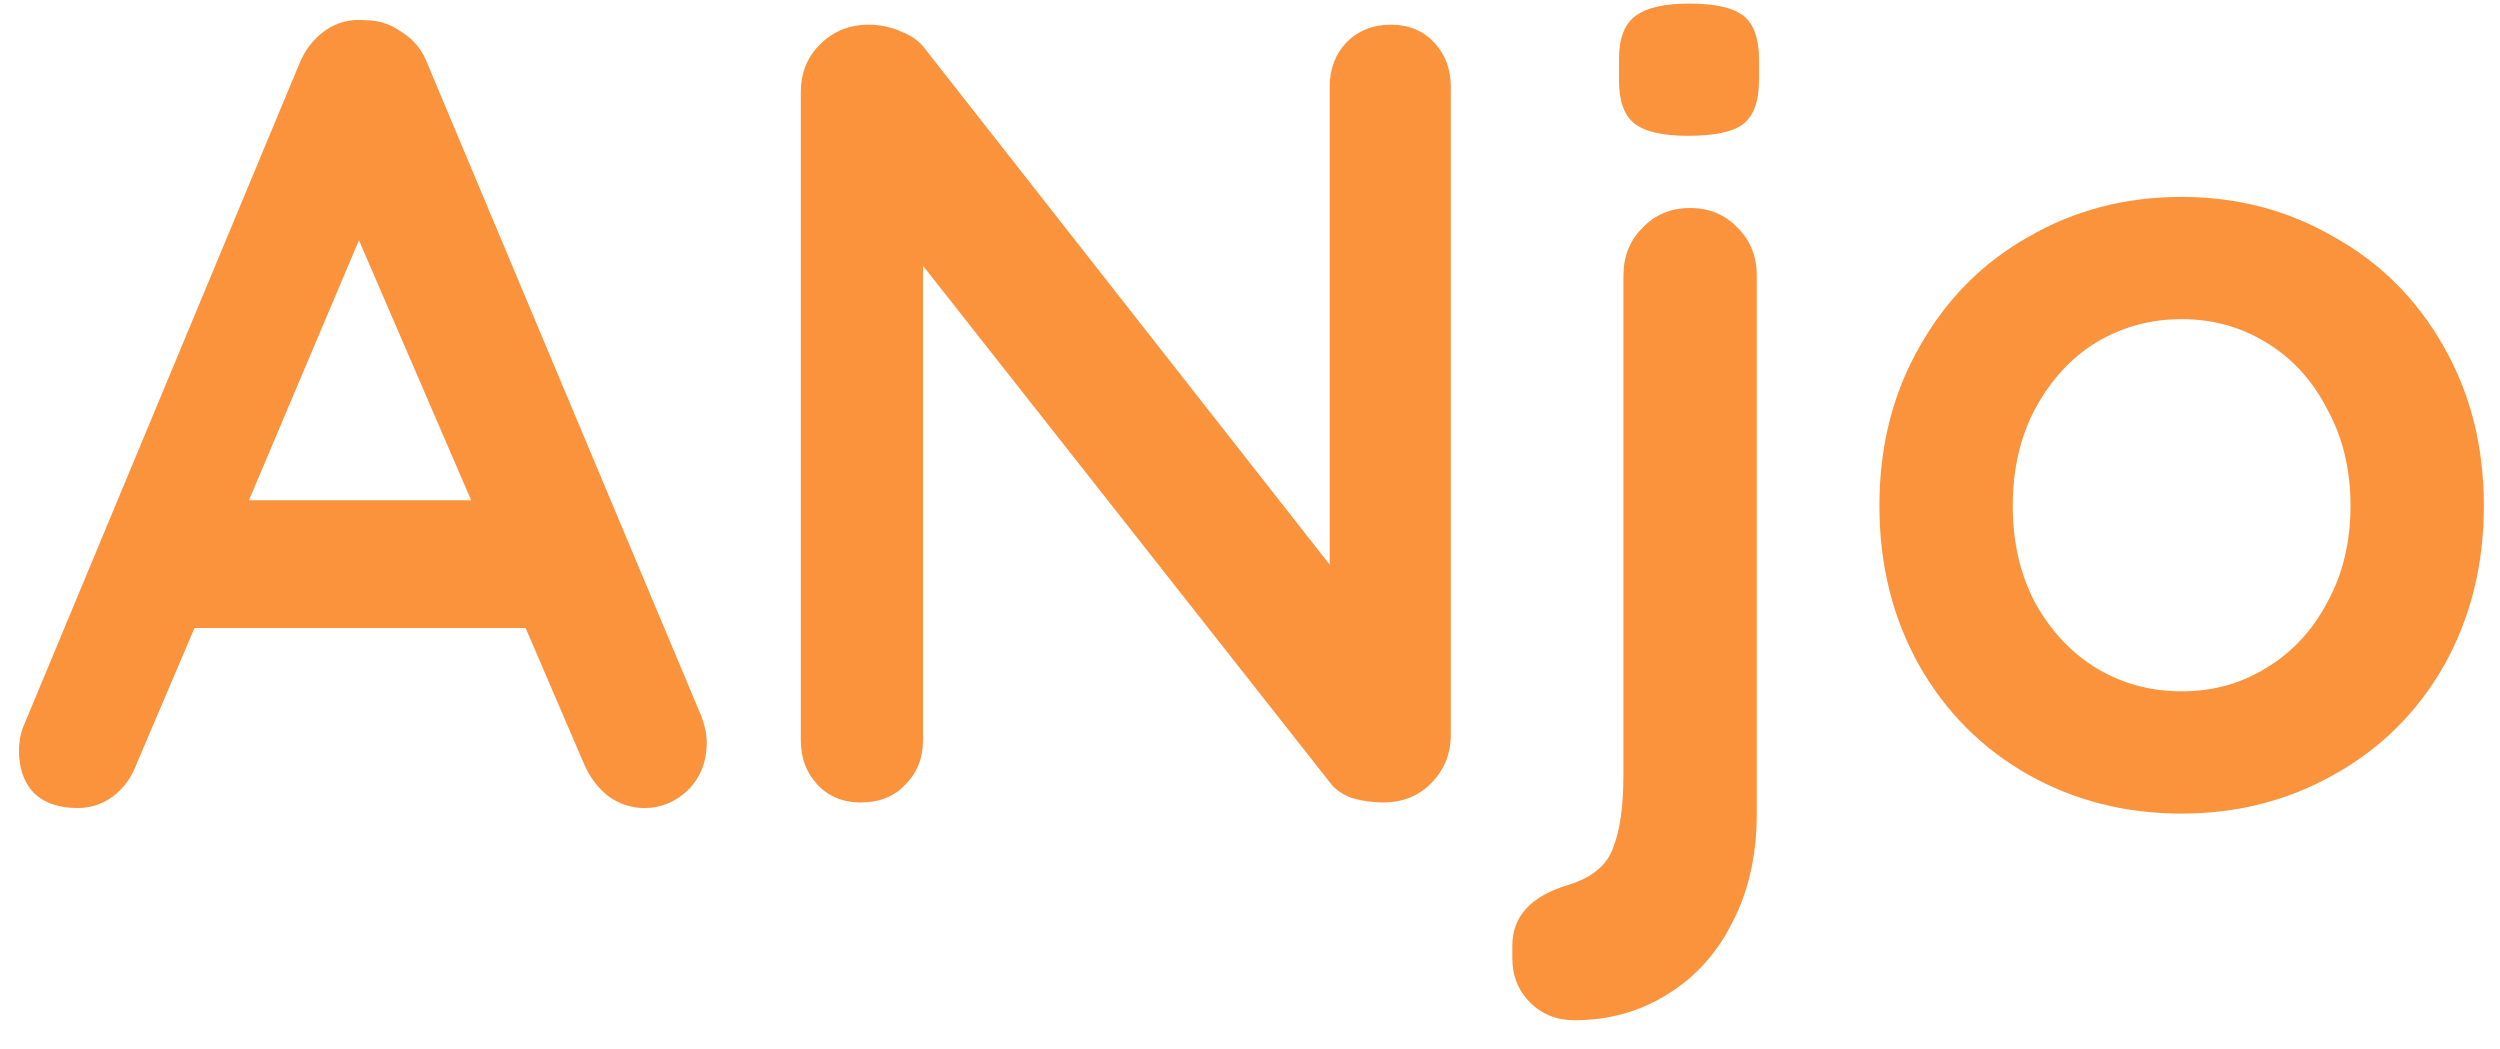 <svg width="81" height="34" viewBox="0 0 81 34" fill="none" xmlns="http://www.w3.org/2000/svg">
<path d="M22.718 23.192C22.838 23.504 22.898 23.792 22.898 24.056C22.898 24.68 22.694 25.196 22.286 25.604C21.878 25.988 21.41 26.18 20.882 26.18C20.45 26.18 20.054 26.048 19.694 25.784C19.358 25.52 19.094 25.16 18.902 24.704L17.03 20.348H6.302L4.43 24.74C4.262 25.196 3.998 25.556 3.638 25.82C3.302 26.06 2.93 26.18 2.522 26.18C1.898 26.18 1.418 26.012 1.082 25.676C0.77 25.34 0.614 24.884 0.614 24.308C0.614 24.092 0.65 23.864 0.722 23.624L9.686 2.096C9.878 1.616 10.166 1.244 10.55 0.98C10.934 0.716 11.366 0.608 11.846 0.656C12.278 0.656 12.674 0.788 13.034 1.052C13.418 1.292 13.694 1.64 13.862 2.096L22.718 23.192ZM15.266 16.208L11.63 7.784L8.066 16.208H15.266Z" fill="#FB923C"/>
<path d="M45.062 0.8C45.638 0.8 46.106 0.992 46.466 1.376C46.826 1.76 47.006 2.24 47.006 2.816V23.804C47.006 24.428 46.79 24.956 46.358 25.388C45.95 25.796 45.434 26 44.81 26C44.474 26 44.138 25.952 43.802 25.856C43.49 25.736 43.262 25.58 43.118 25.388L29.906 8.612V23.984C29.906 24.56 29.714 25.04 29.33 25.424C28.97 25.808 28.49 26 27.89 26C27.314 26 26.846 25.808 26.486 25.424C26.126 25.04 25.946 24.56 25.946 23.984V2.996C25.946 2.372 26.15 1.856 26.558 1.448C26.99 1.016 27.518 0.8 28.142 0.8C28.502 0.8 28.85 0.872 29.186 1.016C29.546 1.16 29.81 1.352 29.978 1.592L43.082 18.296V2.816C43.082 2.24 43.262 1.76 43.622 1.376C44.006 0.992 44.486 0.8 45.062 0.8Z" fill="#FB923C"/>
<path d="M51.015 33.056C50.439 33.056 49.959 32.864 49.575 32.48C49.191 32.096 48.999 31.616 48.999 31.04V30.644C48.999 29.684 49.611 29.024 50.835 28.664C51.603 28.424 52.083 28.016 52.275 27.44C52.491 26.888 52.599 26.108 52.599 25.1V8.936C52.599 8.312 52.803 7.796 53.211 7.388C53.619 6.956 54.135 6.74 54.759 6.74C55.383 6.74 55.899 6.956 56.307 7.388C56.715 7.796 56.919 8.312 56.919 8.936V26.36C56.919 27.704 56.655 28.88 56.127 29.888C55.623 30.896 54.915 31.676 54.003 32.228C53.115 32.78 52.119 33.056 51.015 33.056ZM54.687 4.4C53.871 4.4 53.295 4.268 52.959 4.004C52.623 3.74 52.455 3.272 52.455 2.6V1.916C52.455 1.244 52.635 0.776 52.995 0.512C53.355 0.248 53.931 0.116 54.723 0.116C55.563 0.116 56.151 0.248 56.487 0.512C56.823 0.776 56.991 1.244 56.991 1.916V2.6C56.991 3.296 56.811 3.776 56.451 4.04C56.115 4.28 55.527 4.4 54.687 4.4Z" fill="#FB923C"/>
<path d="M80.477 16.388C80.477 18.308 80.045 20.036 79.181 21.572C78.317 23.084 77.129 24.26 75.617 25.1C74.129 25.94 72.485 26.36 70.685 26.36C68.861 26.36 67.205 25.94 65.717 25.1C64.229 24.26 63.053 23.084 62.189 21.572C61.325 20.036 60.893 18.308 60.893 16.388C60.893 14.468 61.325 12.752 62.189 11.24C63.053 9.704 64.229 8.516 65.717 7.676C67.205 6.812 68.861 6.38 70.685 6.38C72.485 6.38 74.129 6.812 75.617 7.676C77.129 8.516 78.317 9.704 79.181 11.24C80.045 12.752 80.477 14.468 80.477 16.388ZM76.157 16.388C76.157 15.212 75.905 14.168 75.401 13.256C74.921 12.32 74.261 11.6 73.421 11.096C72.605 10.592 71.693 10.34 70.685 10.34C69.677 10.34 68.753 10.592 67.913 11.096C67.097 11.6 66.437 12.32 65.933 13.256C65.453 14.168 65.213 15.212 65.213 16.388C65.213 17.564 65.453 18.608 65.933 19.52C66.437 20.432 67.097 21.14 67.913 21.644C68.753 22.148 69.677 22.4 70.685 22.4C71.693 22.4 72.605 22.148 73.421 21.644C74.261 21.14 74.921 20.432 75.401 19.52C75.905 18.608 76.157 17.564 76.157 16.388Z" fill="#FB923C"/>
</svg>
